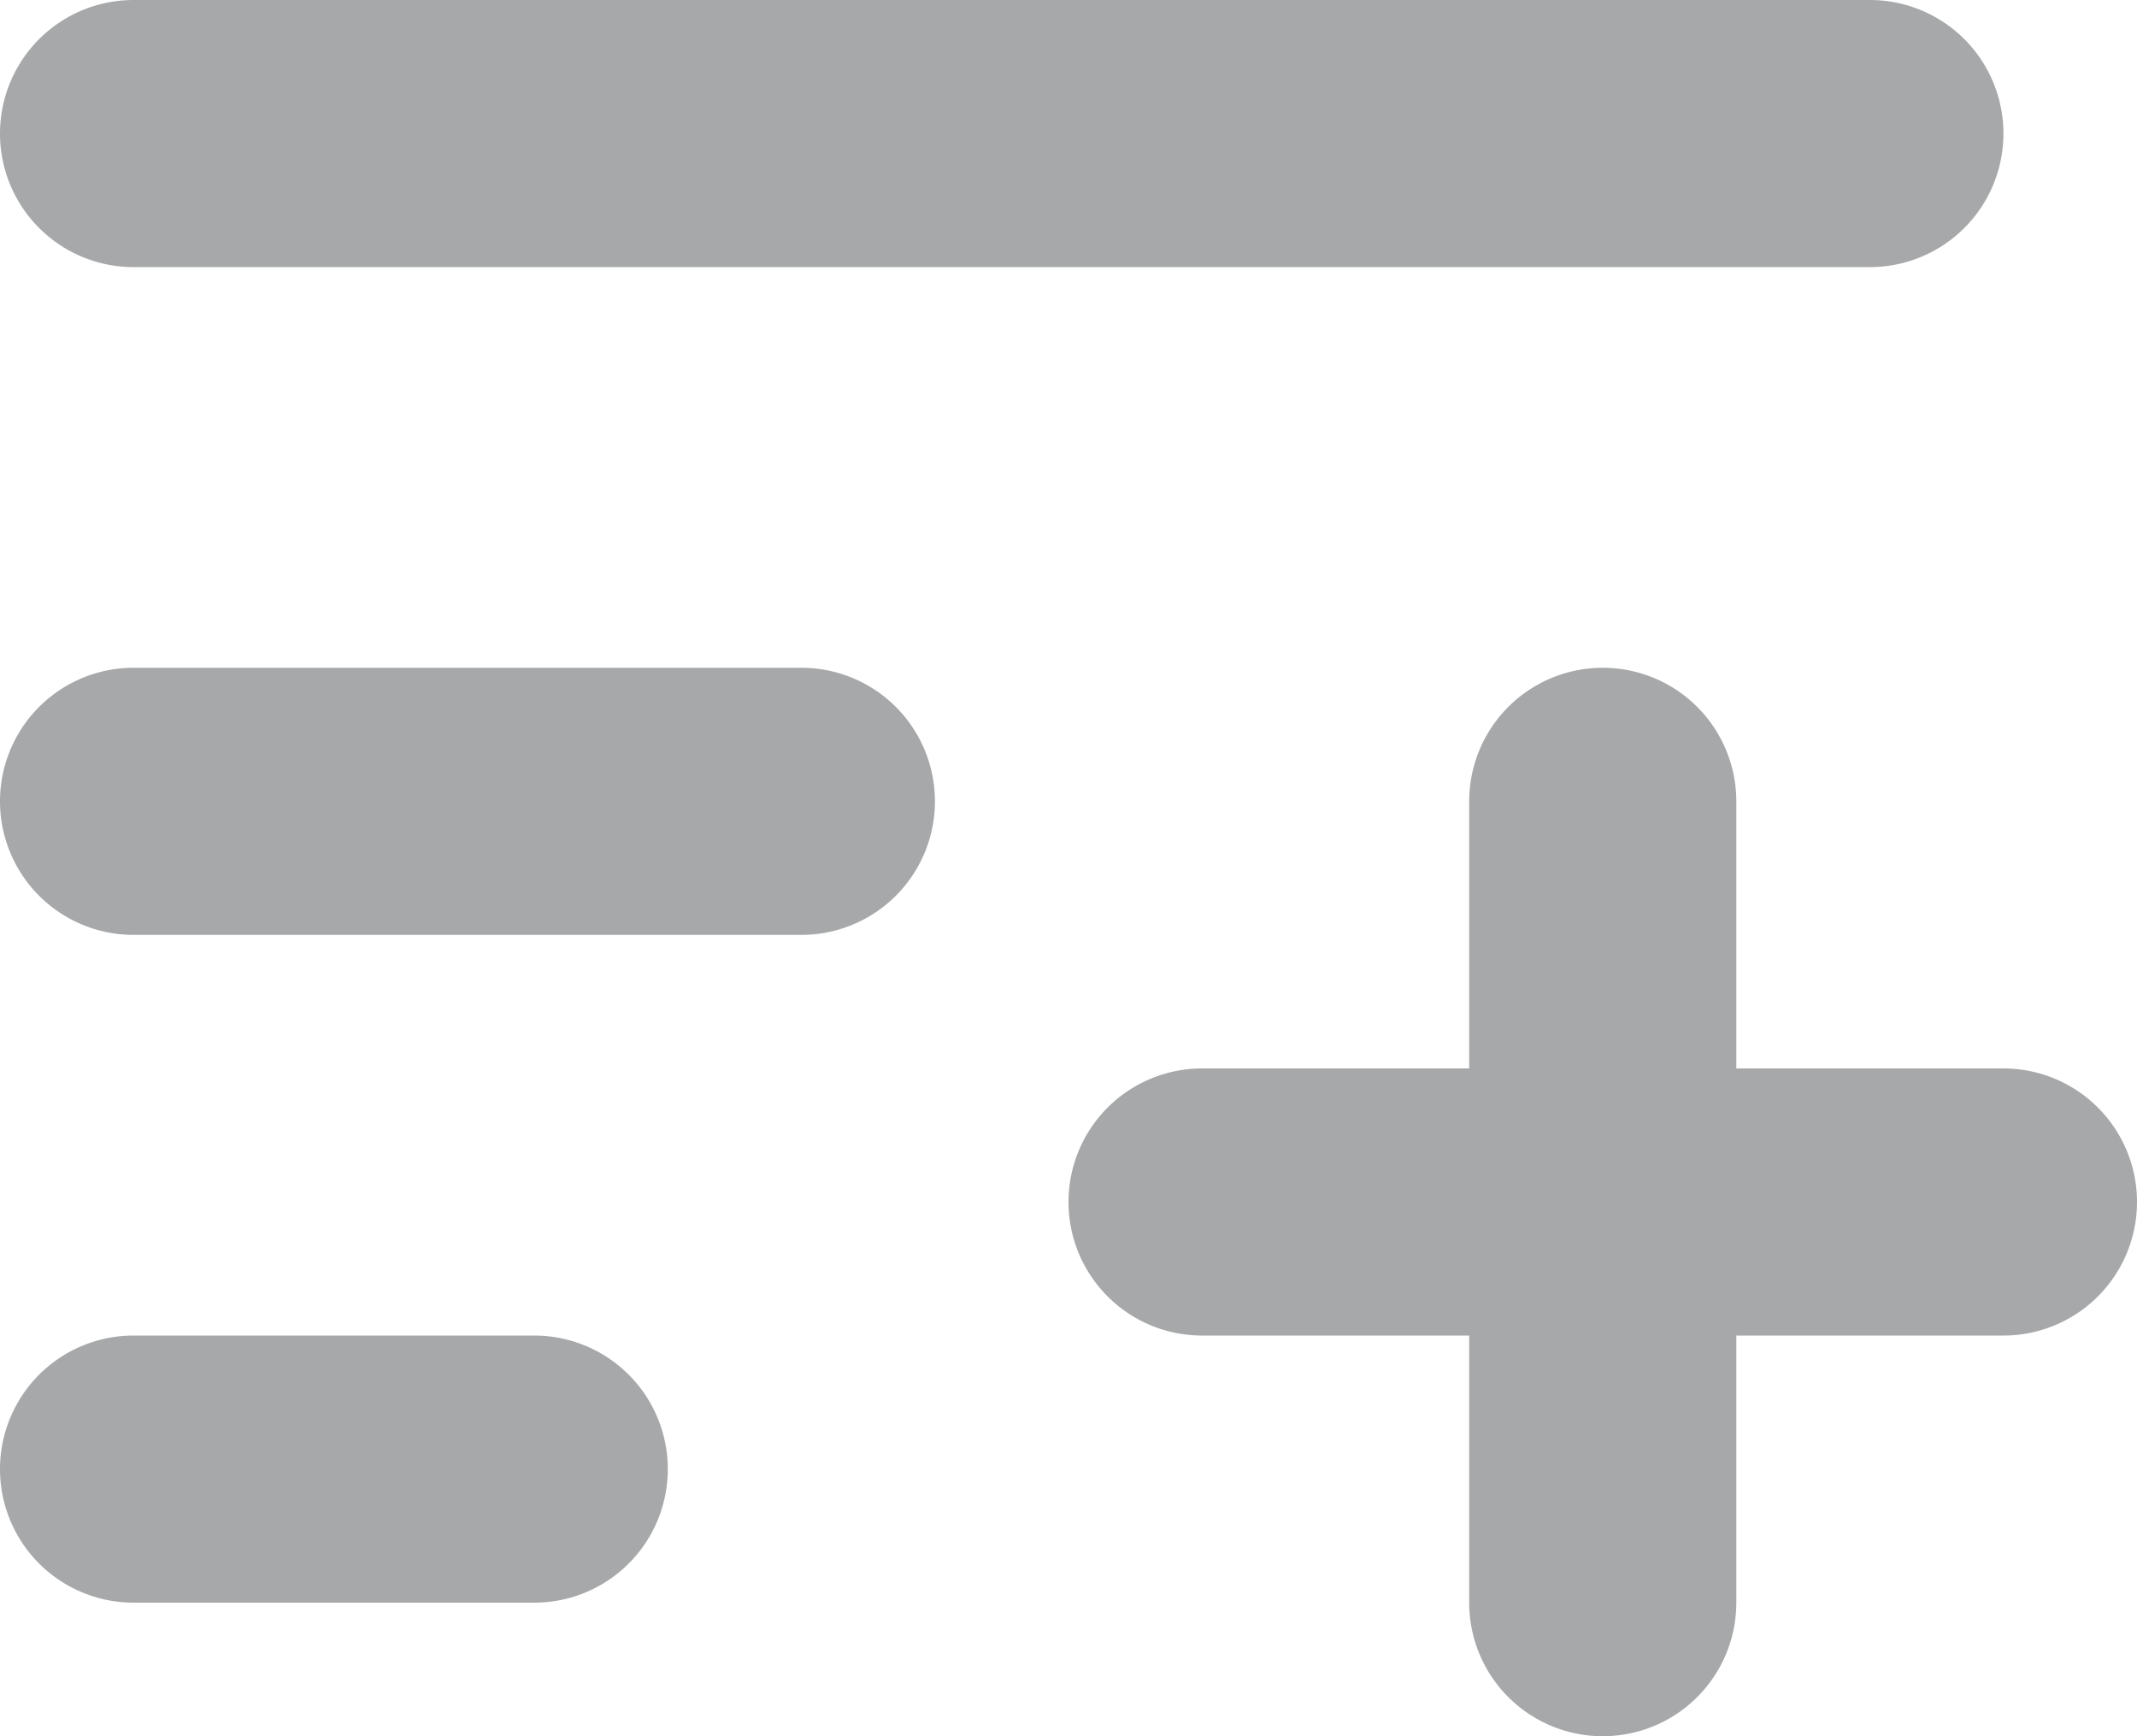 <svg xmlns="http://www.w3.org/2000/svg" width="16" height="13" fill="none"><path fill="#A7A8A9" d="M0 1a1 1 0 0 1 1-1h13a1 1 0 1 1 0 2H1a1 1 0 0 1-1-1m1 4a1 1 0 0 0 0 2h5a1 1 0 0 0 0-2zm0 5a1 1 0 1 0 0 2h3a1 1 0 1 0 0-2zm7-1a1 1 0 0 1 1-1h2V6a1 1 0 1 1 2 0v2h2a1 1 0 1 1 0 2h-2v2a1 1 0 1 1-2 0v-2H9a1 1 0 0 1-1-1"/></svg>